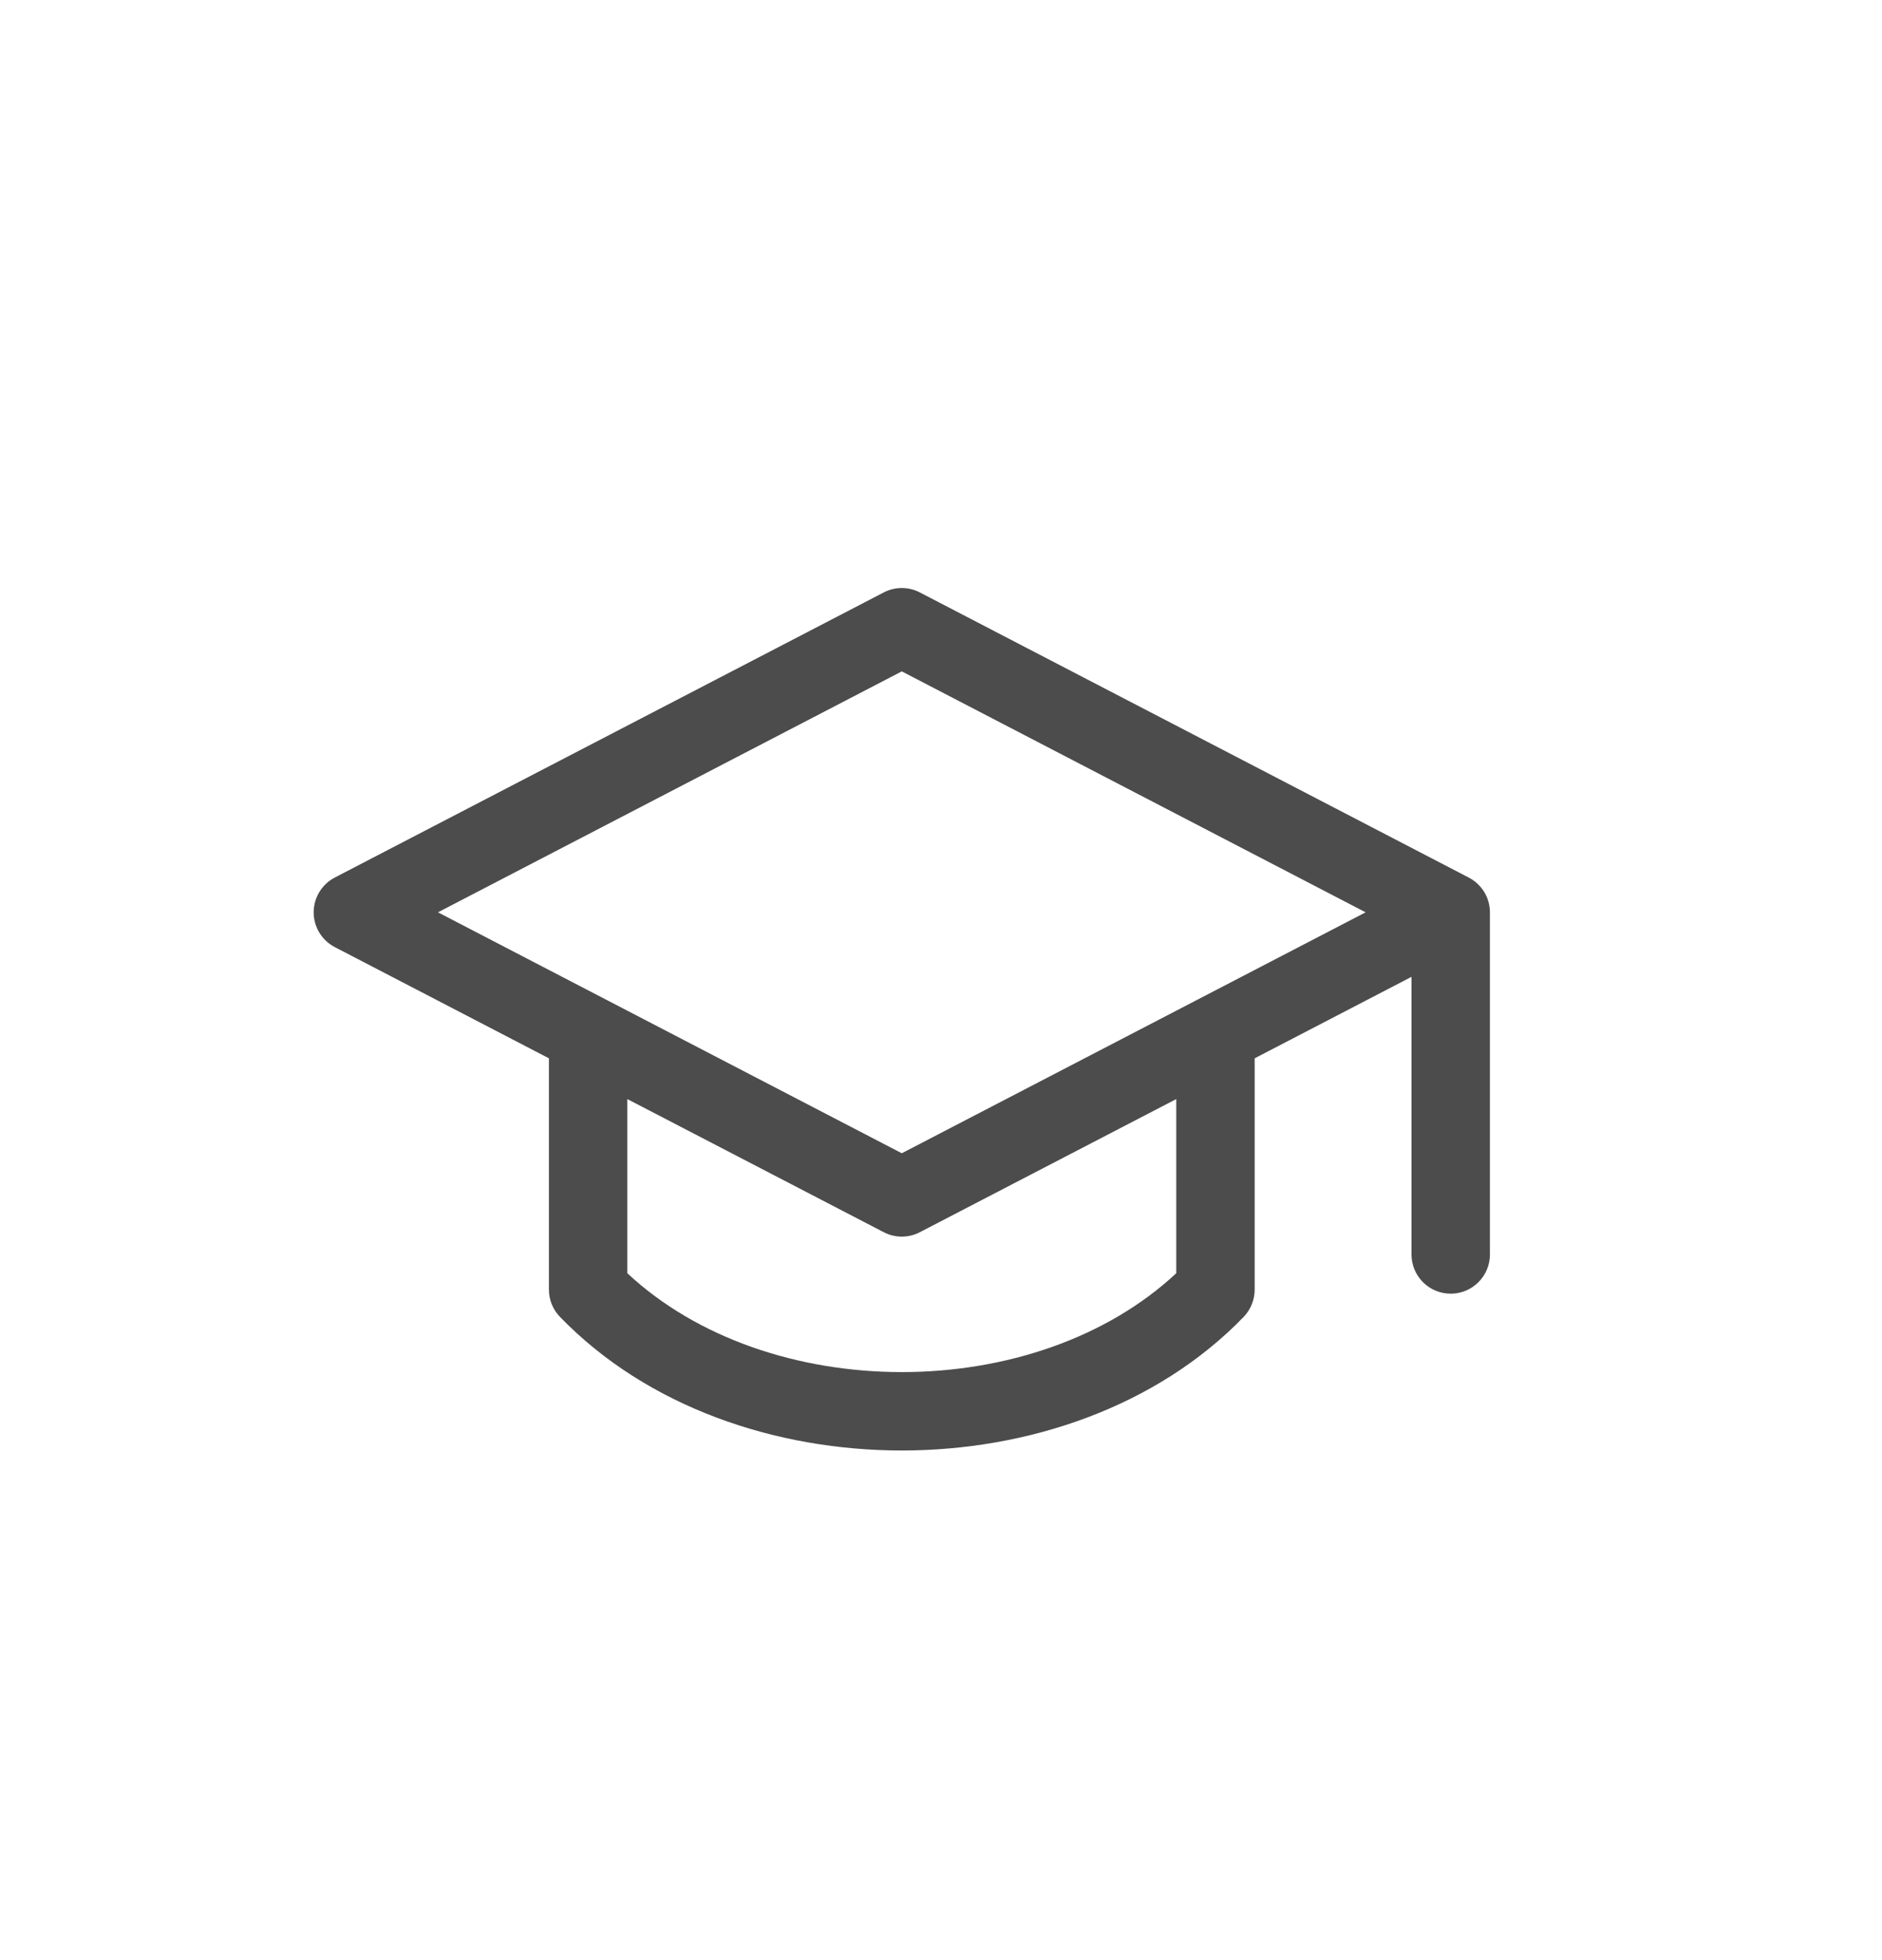 <svg width="24" height="25" viewBox="0 0 24 25" fill="none" xmlns="http://www.w3.org/2000/svg">
<path fill-rule="evenodd" clip-rule="evenodd" d="M11.73 7.556C11.586 7.481 11.414 7.481 11.27 7.556L4.27 11.192C4.104 11.278 4 11.45 4 11.636C4 11.823 4.104 11.994 4.27 12.08L7 13.498C7 13.499 7 13.499 7 13.5V16.448C7 16.578 7.05 16.702 7.141 16.796C8.255 17.948 9.896 18.5 11.5 18.5C13.104 18.5 14.745 17.948 15.86 16.796C15.95 16.702 16 16.578 16 16.448V13.5C16 13.499 16 13.499 16 13.498L18 12.459V16C18 16.276 18.224 16.5 18.5 16.5C18.776 16.5 19 16.276 19 16V11.636C19 11.511 18.954 11.396 18.878 11.309C18.834 11.259 18.781 11.217 18.721 11.188L11.73 7.556ZM15 14.018L11.73 15.716C11.586 15.791 11.414 15.791 11.27 15.716L8 14.018V16.239C8.885 17.066 10.176 17.5 11.5 17.5C12.824 17.5 14.115 17.066 15 16.239V14.018ZM11.5 8.563L17.415 11.636L11.5 14.709L5.585 11.636L11.5 8.563Z" fill="#4C4C4C"/>
</svg>
